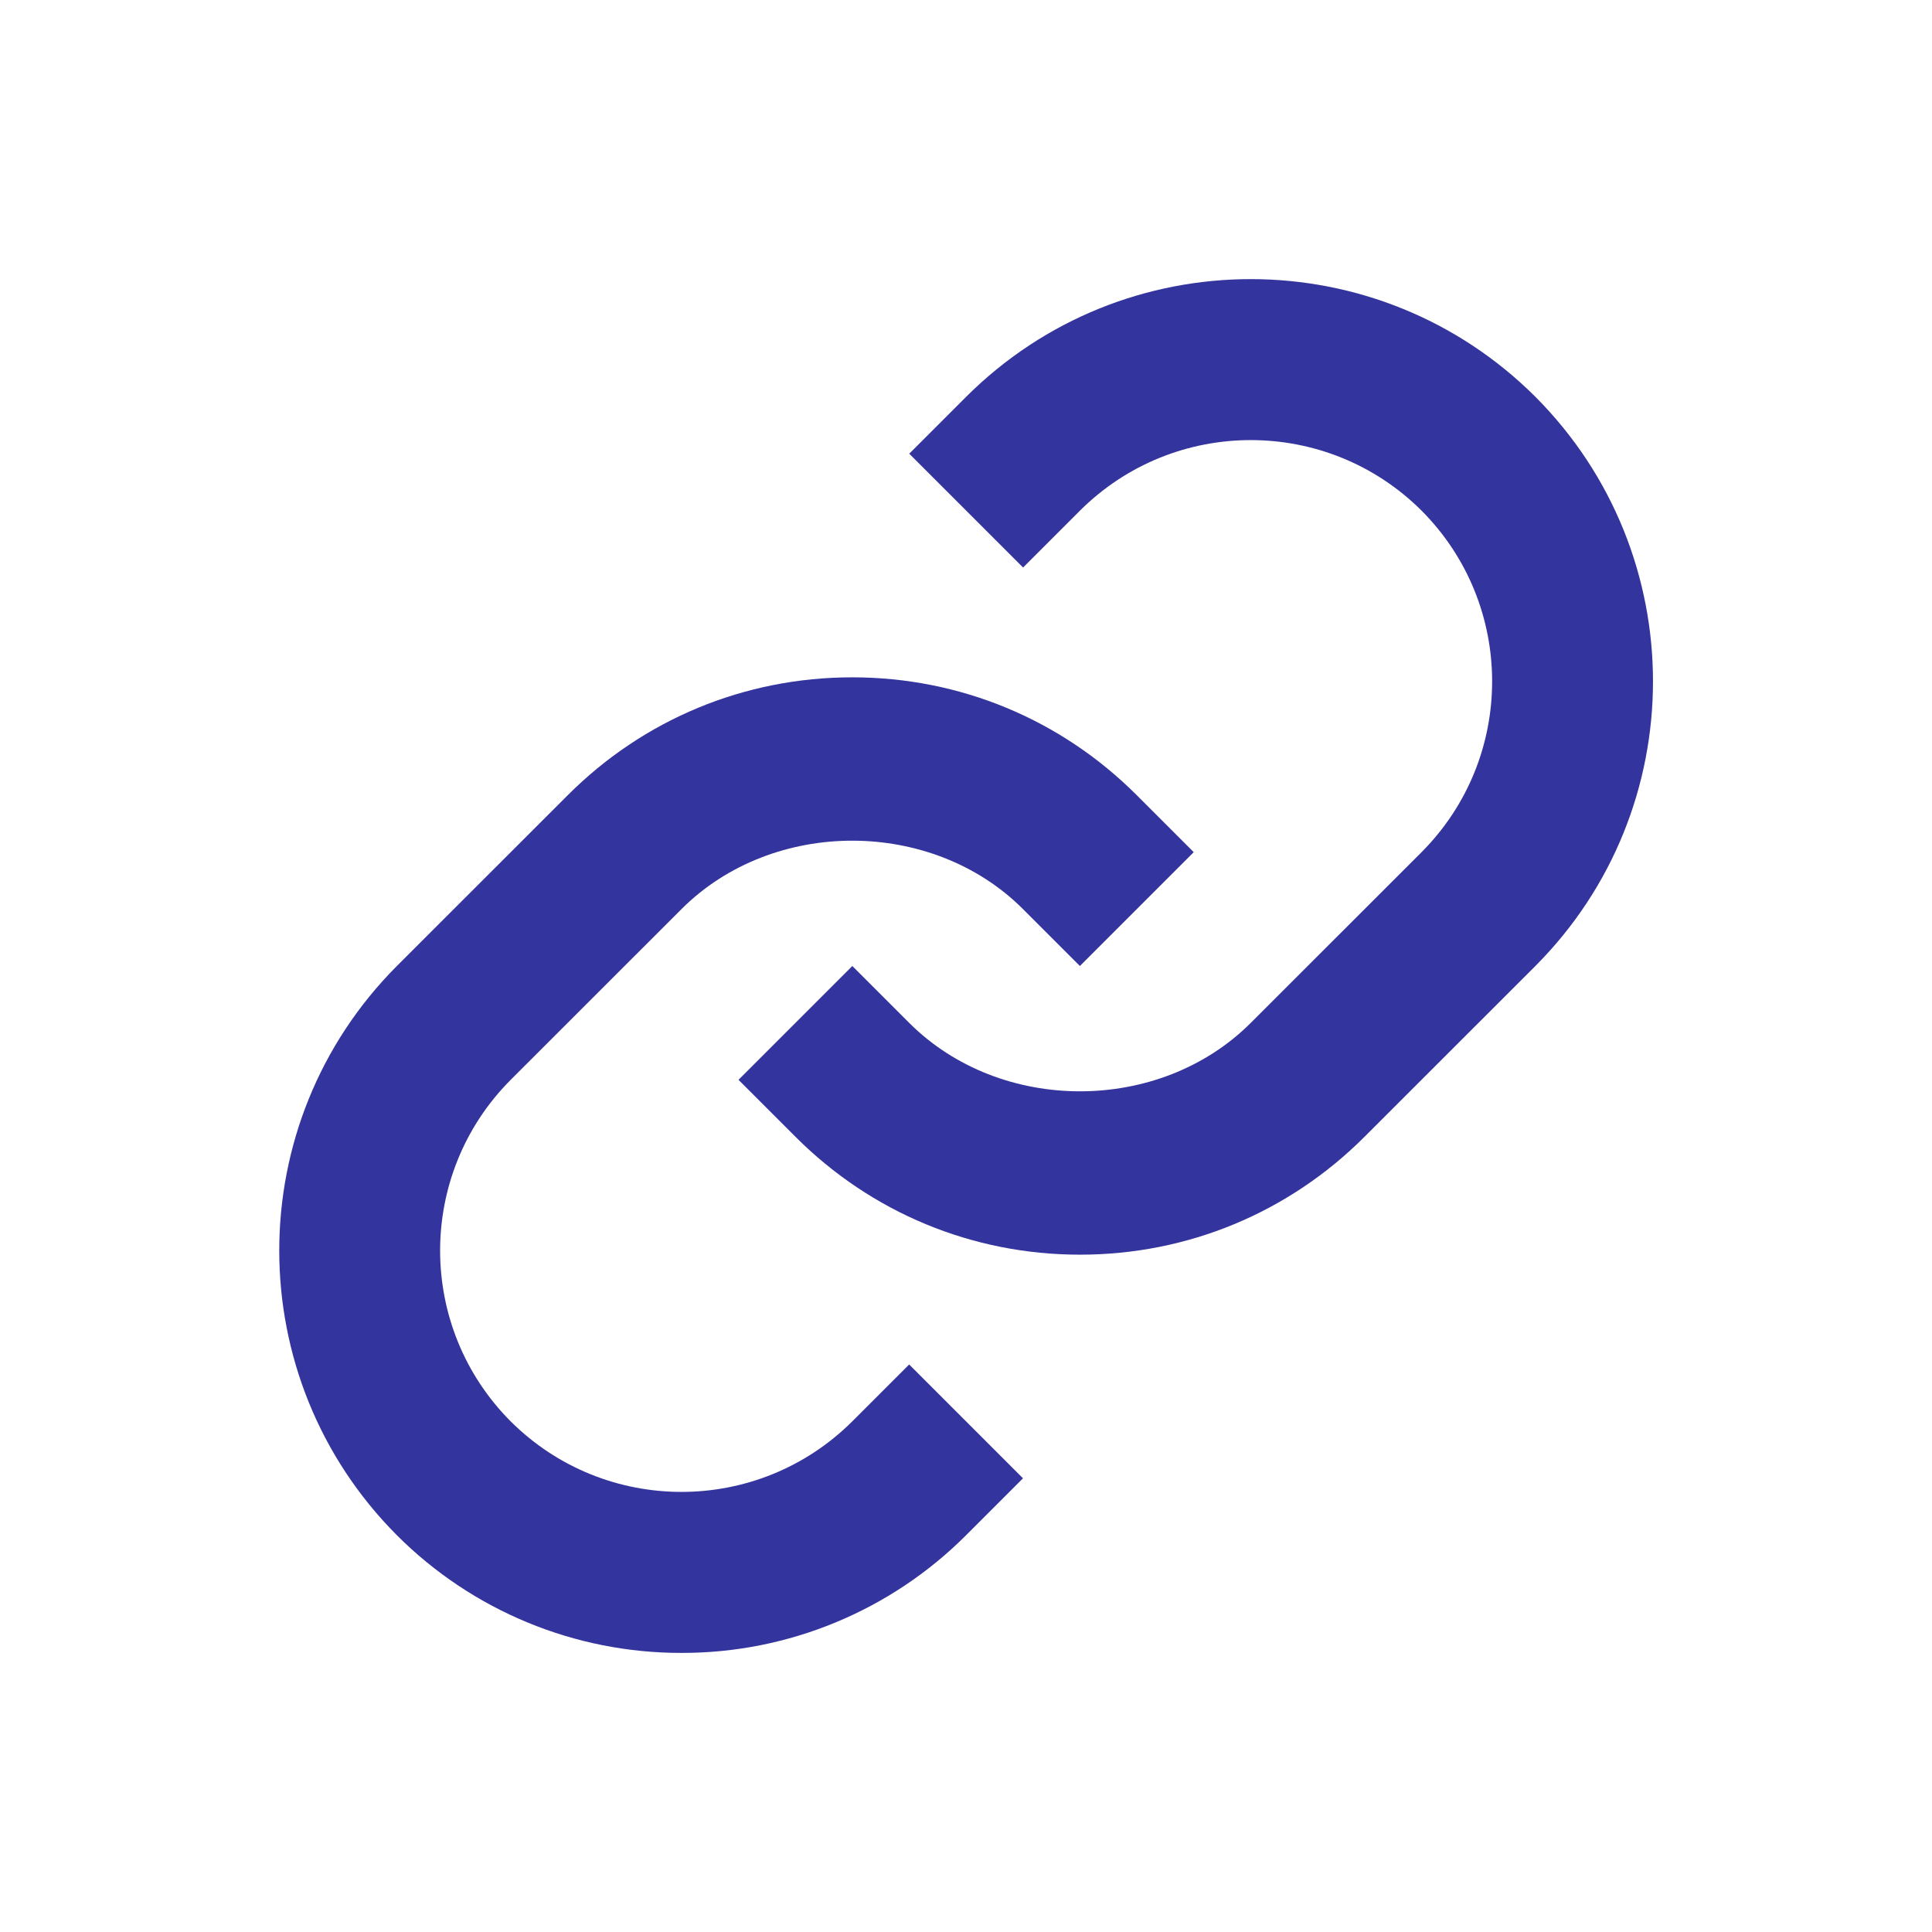 <svg width="24" height="24" viewBox="0 0 24 24" fill="none" xmlns="http://www.w3.org/2000/svg">
<path d="M8.466 11.293C9.599 10.16 11.575 10.16 12.708 11.293L13.415 12L14.829 10.586L14.122 9.879C13.179 8.935 11.923 8.414 10.587 8.414C9.251 8.414 7.995 8.935 7.052 9.879L4.93 12C2.982 13.954 2.982 17.116 4.93 19.071V19.071C5.867 20.009 7.139 20.535 8.465 20.533C9.791 20.536 11.064 20.009 12.001 19.071L12.708 18.364L11.294 16.95L10.587 17.657C9.414 18.825 7.517 18.825 6.344 17.657C5.175 16.484 5.175 14.587 6.344 13.414L8.466 11.293Z" fill="#34349E"/>
<path d="M16.951 14.121L19.073 12C21.021 10.046 21.021 6.883 19.073 4.929L19.073 4.929C17.119 2.98 13.956 2.98 12.002 4.929L11.295 5.636L12.709 7.05L13.416 6.343C14.589 5.175 16.486 5.175 17.659 6.343C18.828 7.516 18.828 9.413 17.659 10.586L15.537 12.707C14.404 13.84 12.428 13.84 11.295 12.707L10.588 12L9.174 13.414L9.881 14.121C10.824 15.065 12.08 15.586 13.416 15.586C14.752 15.586 16.008 15.065 16.951 14.121Z" fill="#34349E"/>
</svg>
